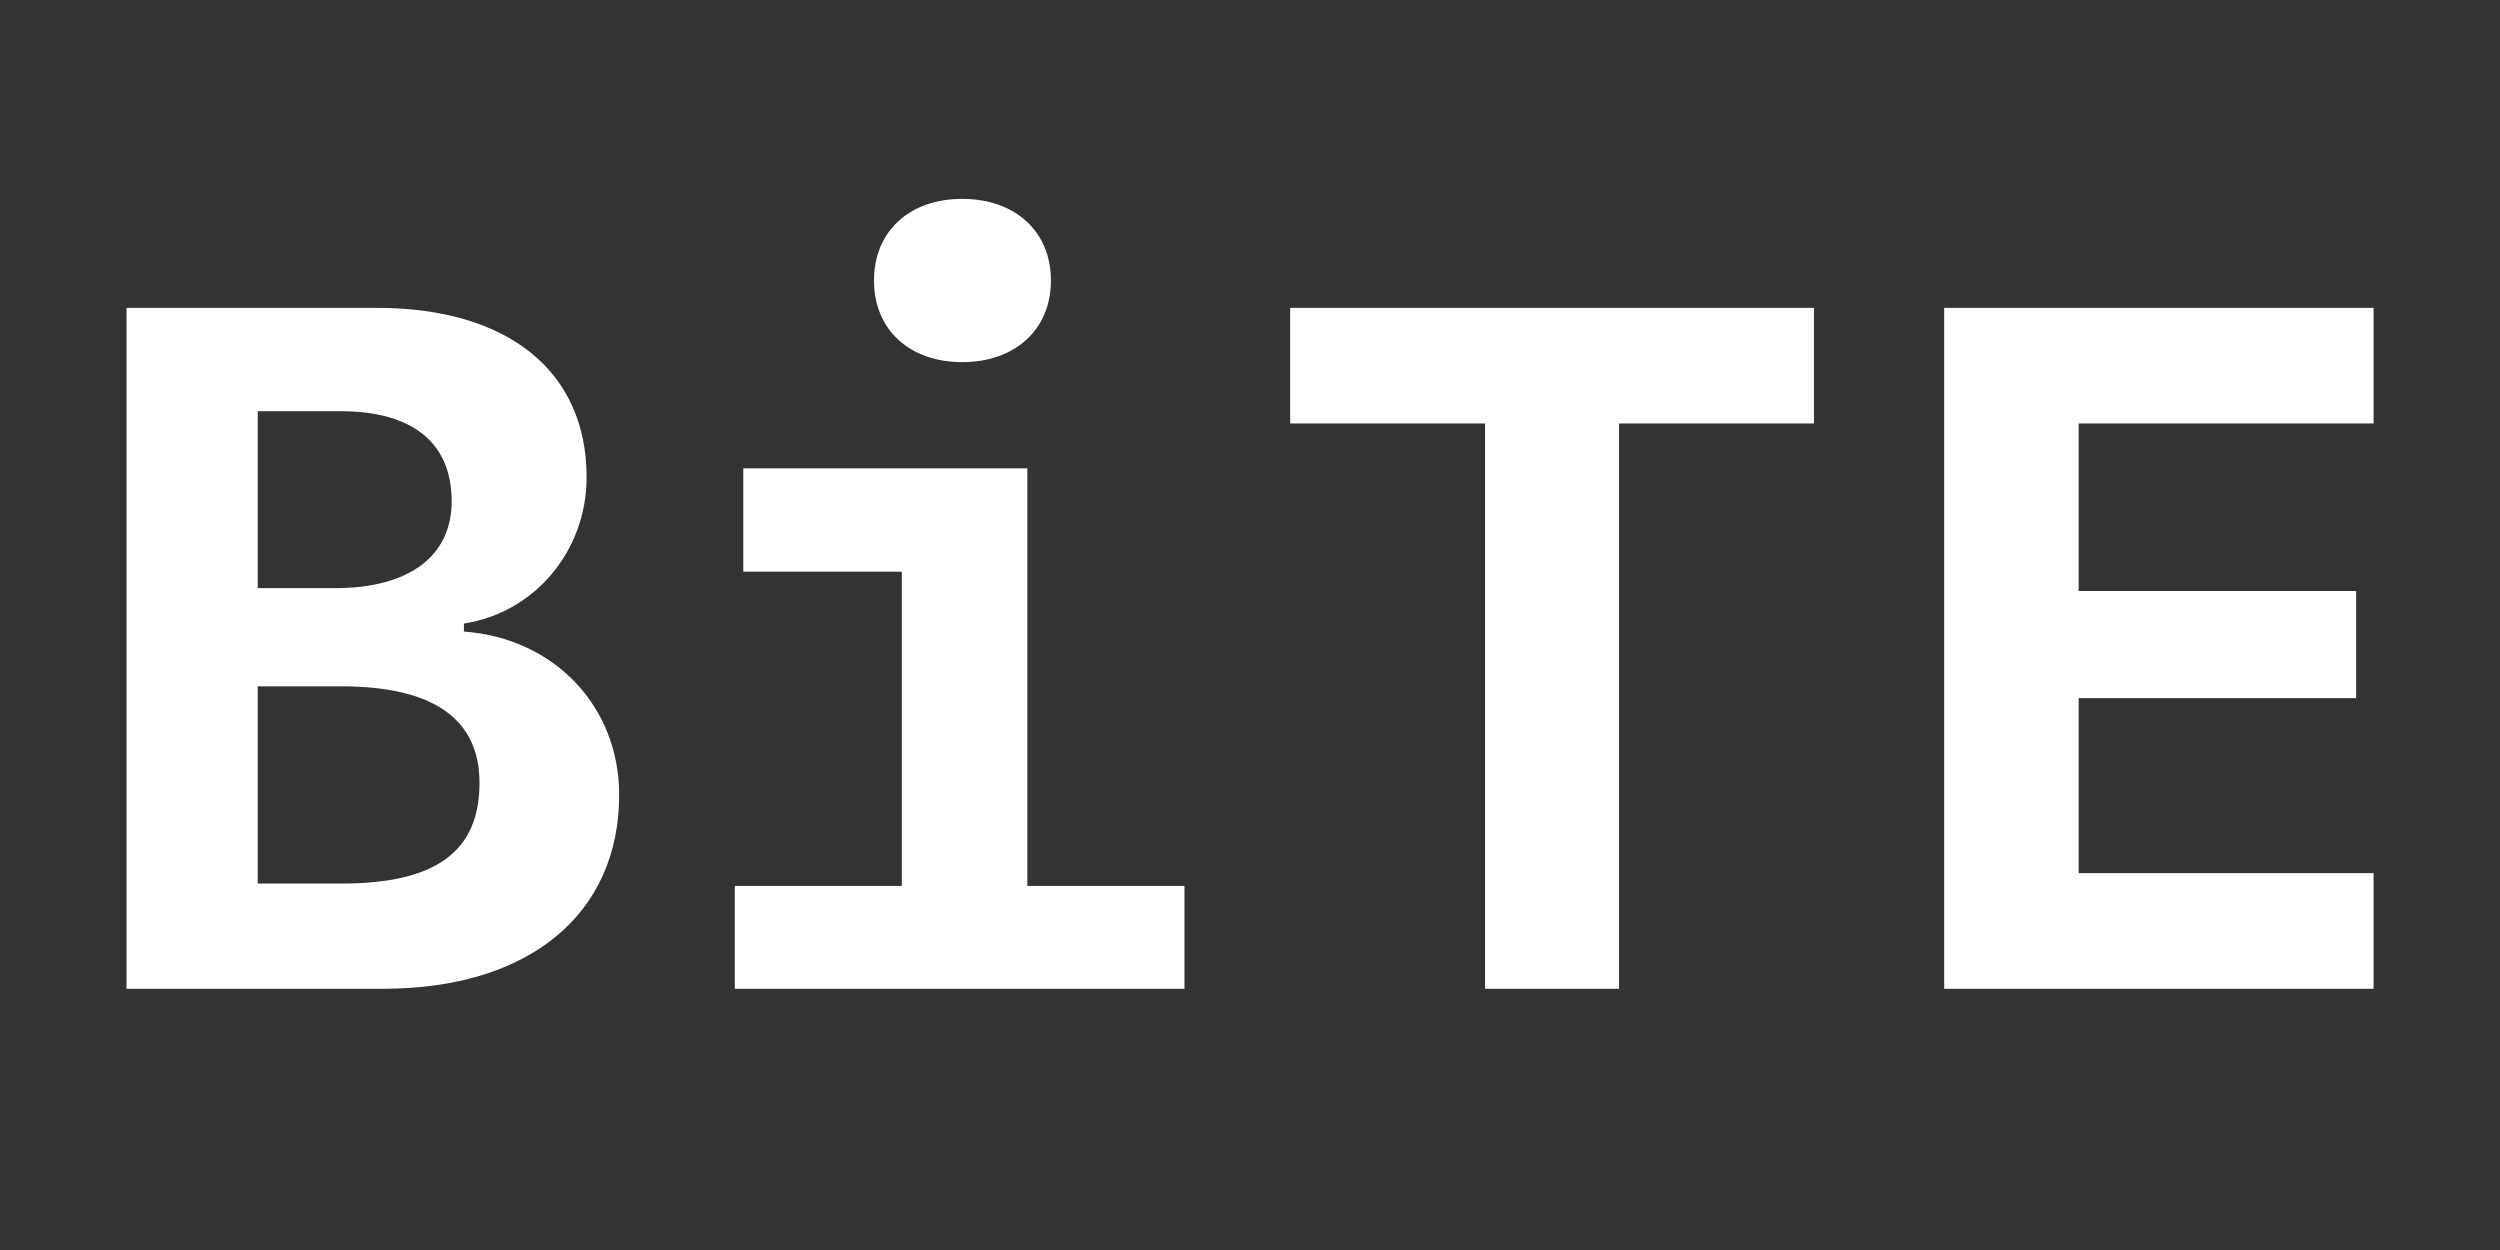 <svg xmlns="http://www.w3.org/2000/svg" width="2048" height="1024" viewBox="0 0 2048 1024">
  <rect x="0" y="0" width="2048" height="1024" fill="#333333" stroke="none"/>
  <defs>
    <style>
      .cls-1 {
        fill: #ffffff;
        fill-rule: evenodd;
      }
    </style>
  </defs>
  <path id="BiTE" class="cls-1" d="M313.947,810c119.444,0,193.275-61.075,193.275-158.872,0-72.285-52.957-128.335-127.175-133.747V510.81c57.983-8.891,100.5-59.529,100.5-119.831,0-86.974-64.554-138.772-171.628-138.772H103.663V810H313.947ZM211.124,336.862h68.033c58.756,0,90.84,25.9,90.84,73.831,0,44.84-34.79,71.125-95.478,71.125h-63.4V336.862Zm0,386.937V562.221h68.033c75.378,0,113.646,26.285,113.646,79.243,0,56.436-36.335,82.335-112.872,82.335H211.124ZM788.251,296.66c43.294,0,72.672-26.672,72.672-66.873s-29.378-66.873-72.672-66.873-72.285,26.672-72.285,66.873S744.958,296.66,788.251,296.66ZM970.317,810V725.732H841.6v-342.1h-232.7v84.655H738.773V725.732H601.934V810H970.317Zm356.023,0V346.912h159.64v-94.7H1056.91v94.7h159.65V810h109.78Zm618.1-94.705h-241.6V571.885h227.3V484.138h-227.3V346.912h241.6v-94.7H1592.68V810h351.76V715.3Z"/>
</svg>
